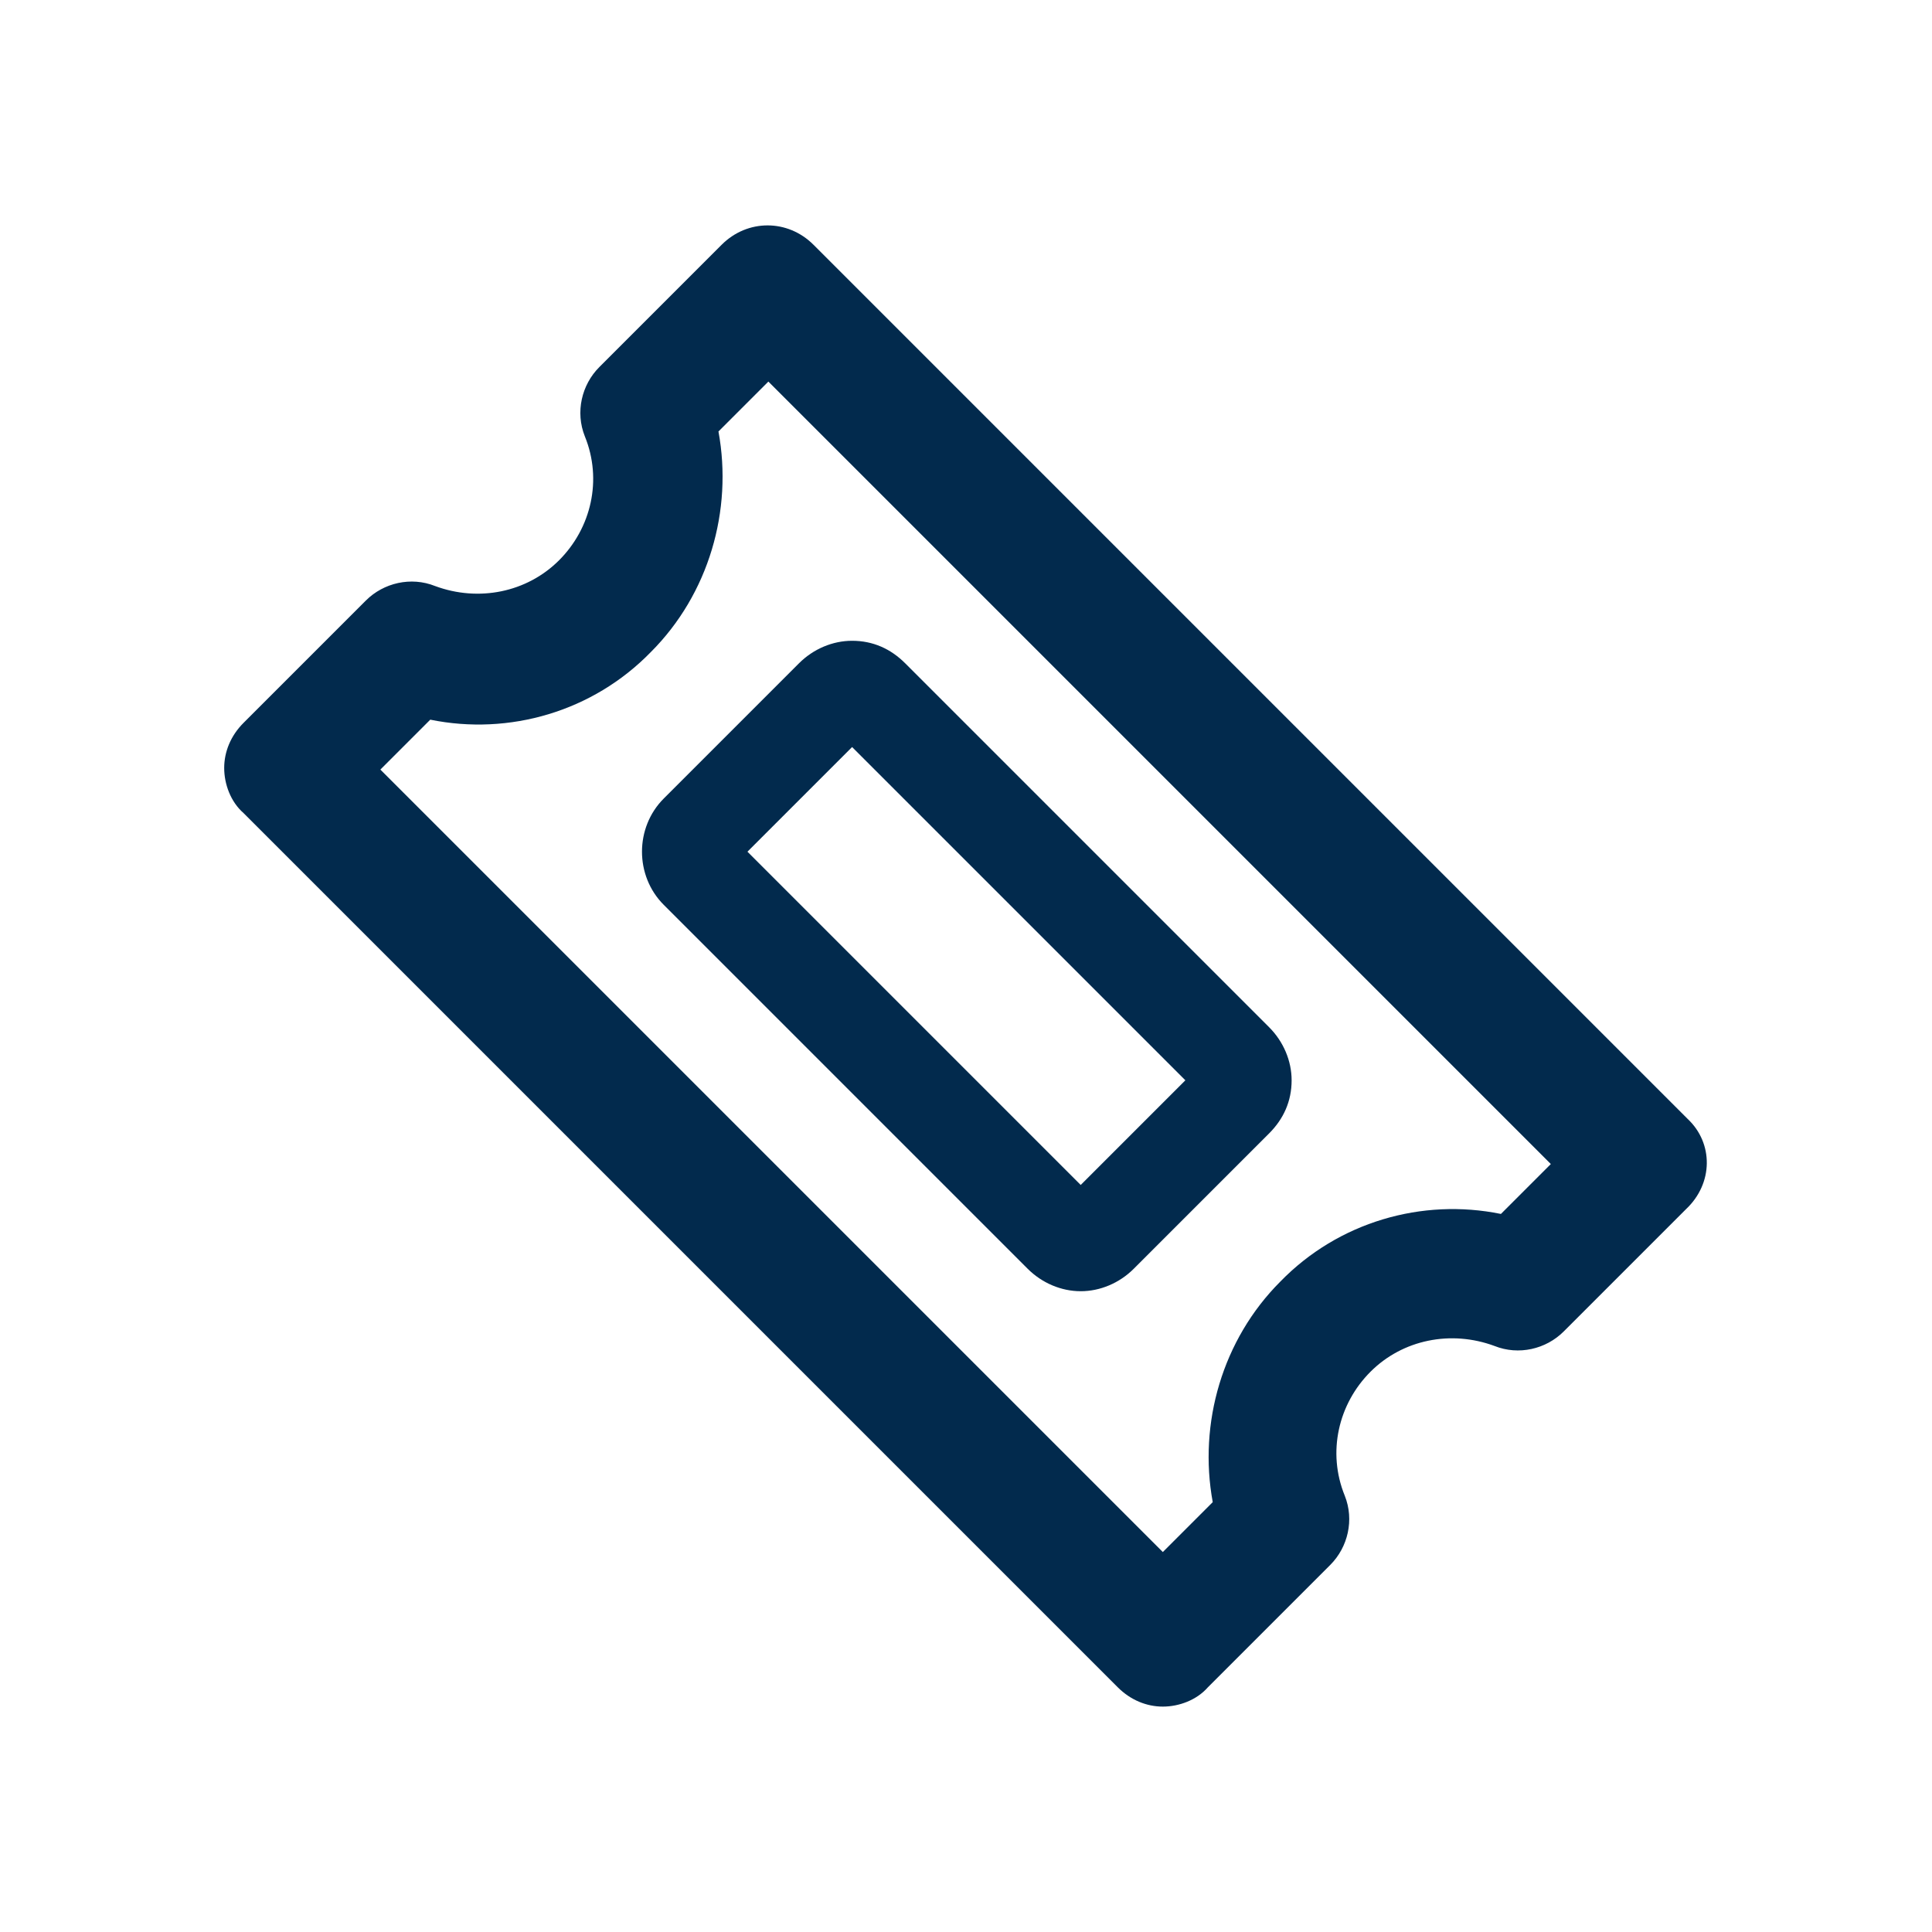 <svg width="24" height="24" viewBox="0 0 24 24" fill="none" xmlns="http://www.w3.org/2000/svg">
<path d="M8.245 11.24L12.765 15.76C12.945 15.94 13.185 16.04 13.425 16.04C13.665 16.04 13.905 15.94 14.085 15.76L15.765 14.08C15.945 13.9 16.045 13.68 16.045 13.42C16.045 13.18 15.945 12.94 15.765 12.76L11.245 8.24C11.065 8.06 10.845 7.96 10.585 7.96C10.345 7.96 10.105 8.06 9.925 8.24L8.245 9.92C7.885 10.28 7.885 10.88 8.245 11.24ZM10.585 9.28L14.725 13.42L13.425 14.72L9.285 10.58L10.585 9.28ZM20.965 13.9L10.105 3.04C9.785 2.72 9.285 2.72 8.965 3.04L7.445 4.56C7.225 4.78 7.145 5.12 7.265 5.42C7.485 5.96 7.345 6.56 6.945 6.96C6.545 7.36 5.945 7.48 5.405 7.28C5.105 7.16 4.765 7.24 4.545 7.46L3.025 8.98C2.865 9.14 2.785 9.34 2.785 9.54C2.785 9.74 2.865 9.96 3.025 10.1L13.885 20.96C14.045 21.12 14.245 21.2 14.445 21.2C14.645 21.2 14.865 21.12 15.005 20.96L16.525 19.44C16.745 19.22 16.825 18.88 16.705 18.58C16.485 18.04 16.625 17.44 17.025 17.04C17.425 16.64 18.025 16.52 18.565 16.72C18.865 16.84 19.205 16.76 19.425 16.54L20.945 15.02C21.285 14.7 21.285 14.2 20.965 13.9ZM18.645 15.08C17.665 14.88 16.625 15.18 15.905 15.92C15.185 16.64 14.885 17.68 15.065 18.66L14.445 19.28L4.725 9.56L5.345 8.94C6.325 9.14 7.365 8.84 8.085 8.1C8.805 7.38 9.105 6.34 8.925 5.36L9.545 4.74L19.265 14.46L18.645 15.08Z" fill="#022A4D"/>
</svg>
